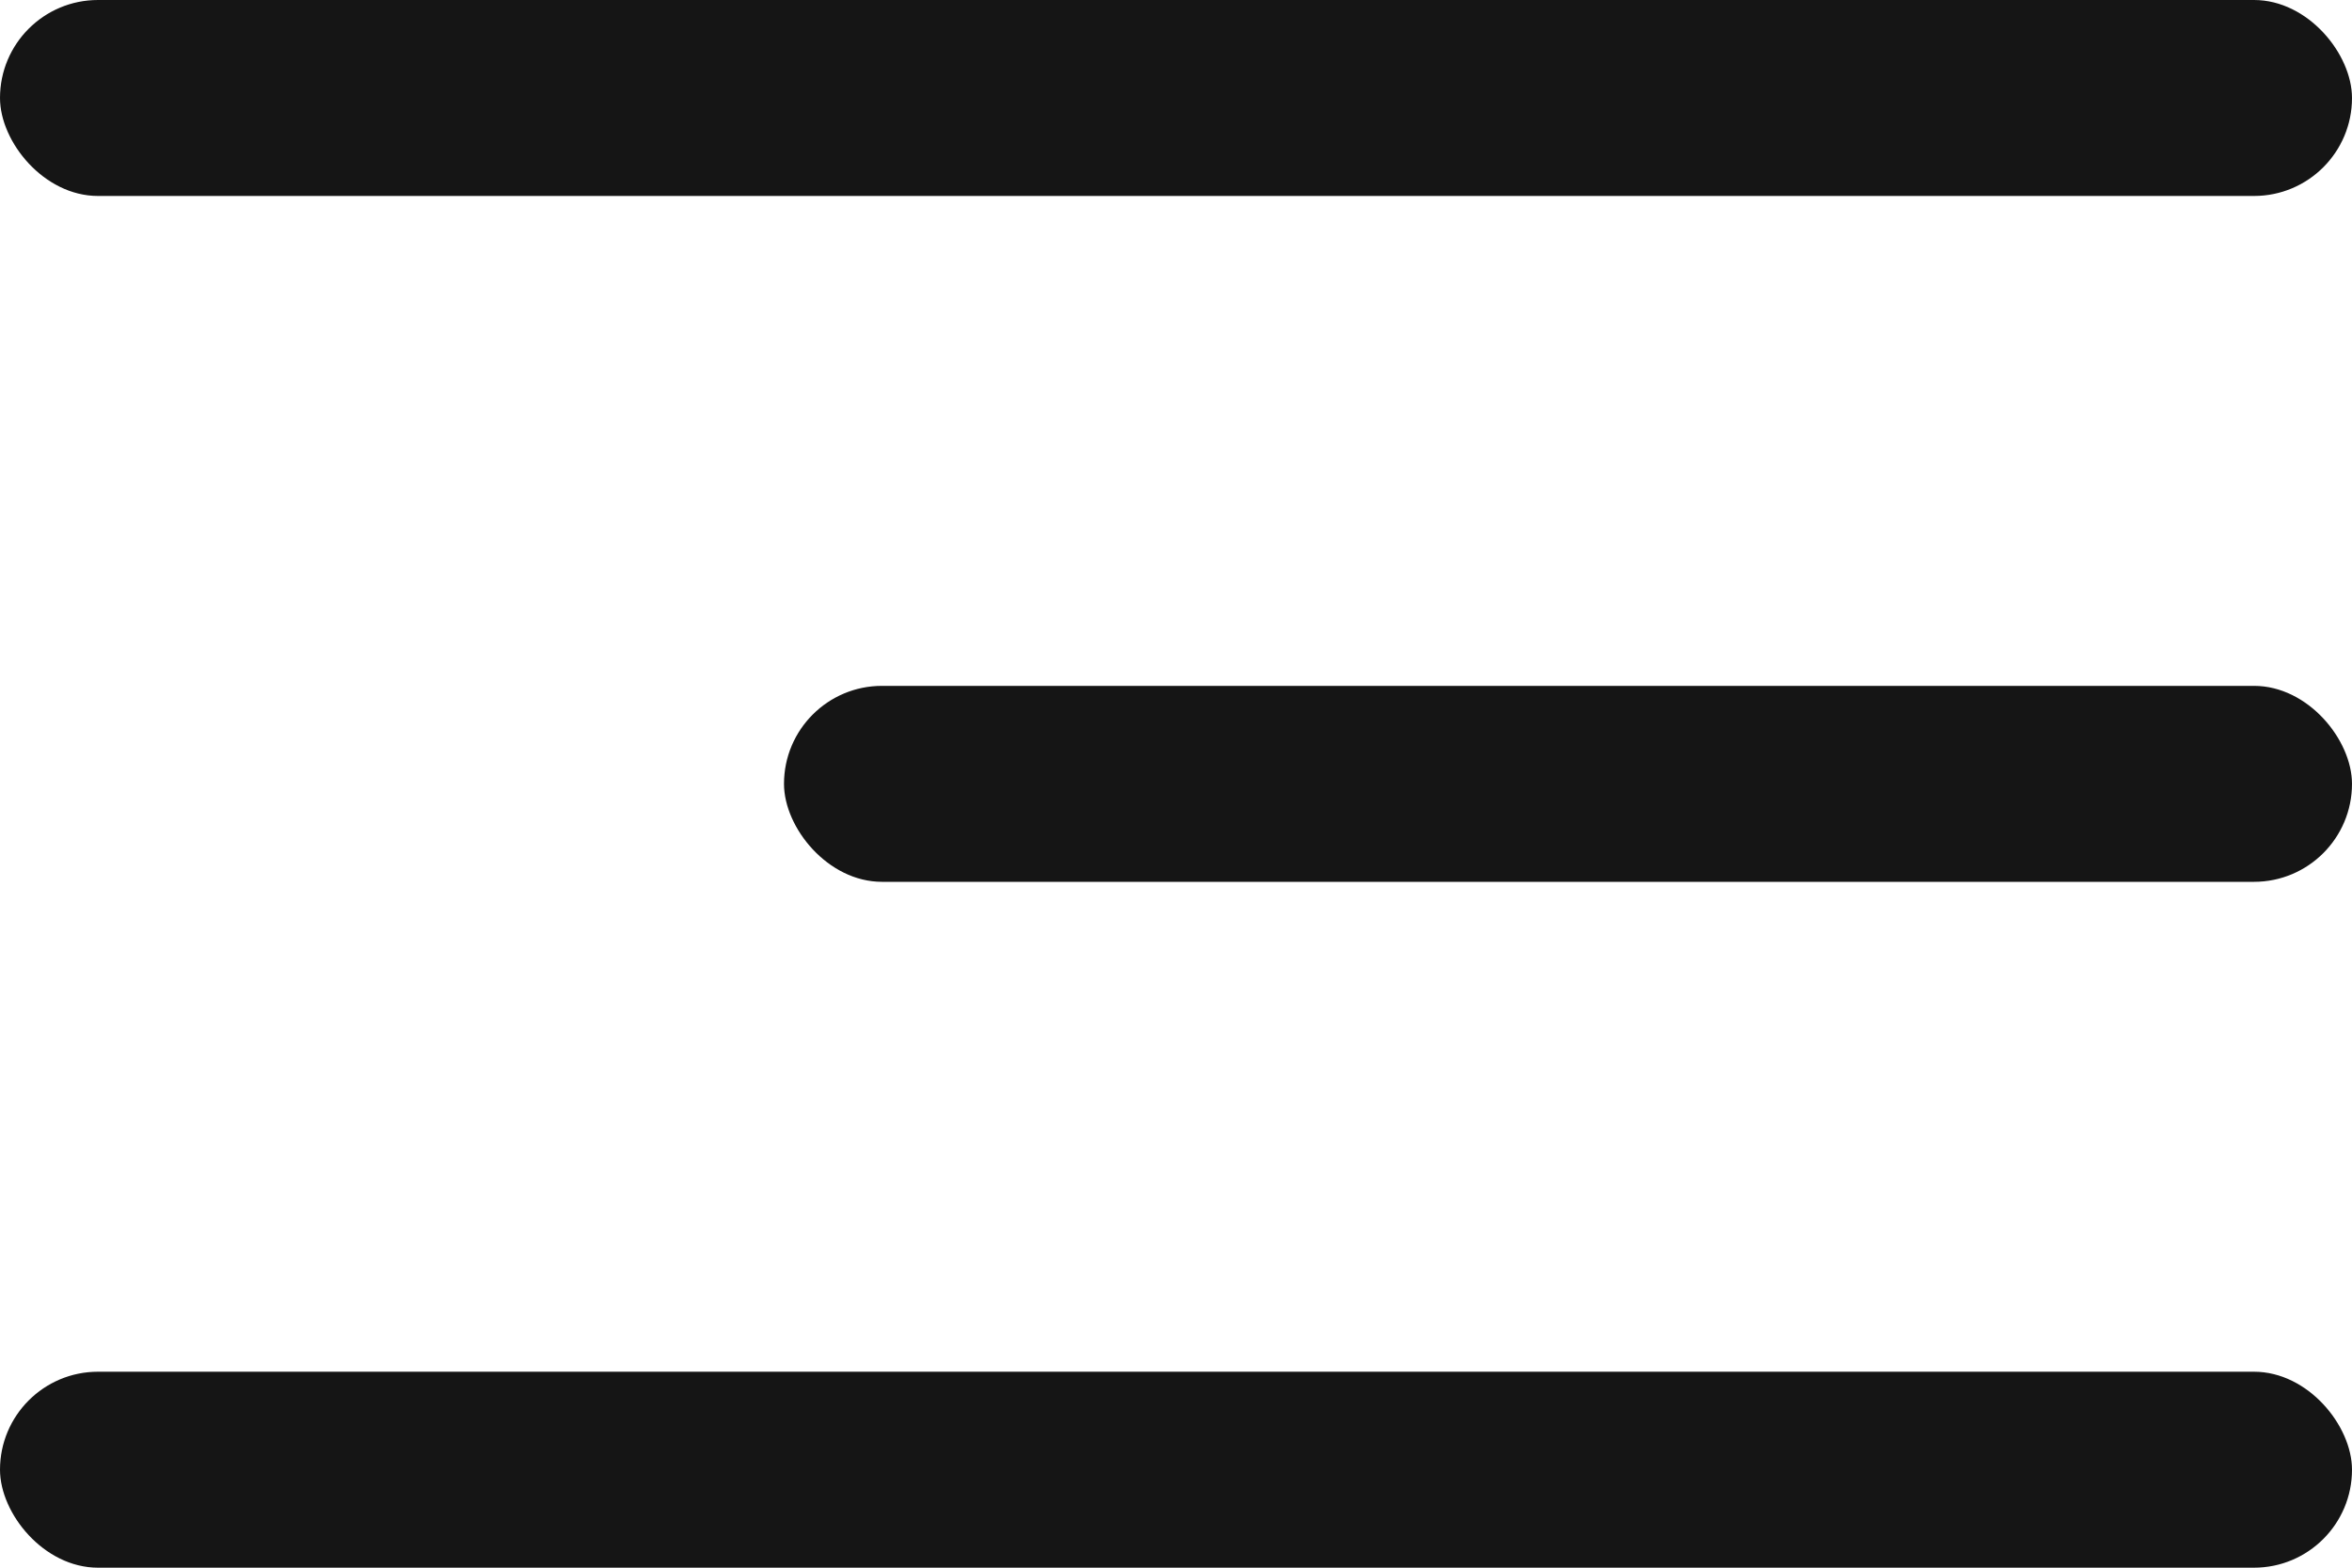 <svg width="24" height="16" viewBox="0 0 24 16" fill="none" xmlns="http://www.w3.org/2000/svg">
<rect width="24" height="2" rx="1" fill="#151515"/>
<rect y="14" width="24" height="2" rx="1" fill="#151515"/>
<rect x="8" y="7" width="16" height="2" rx="1" fill="#151515"/>
</svg>
